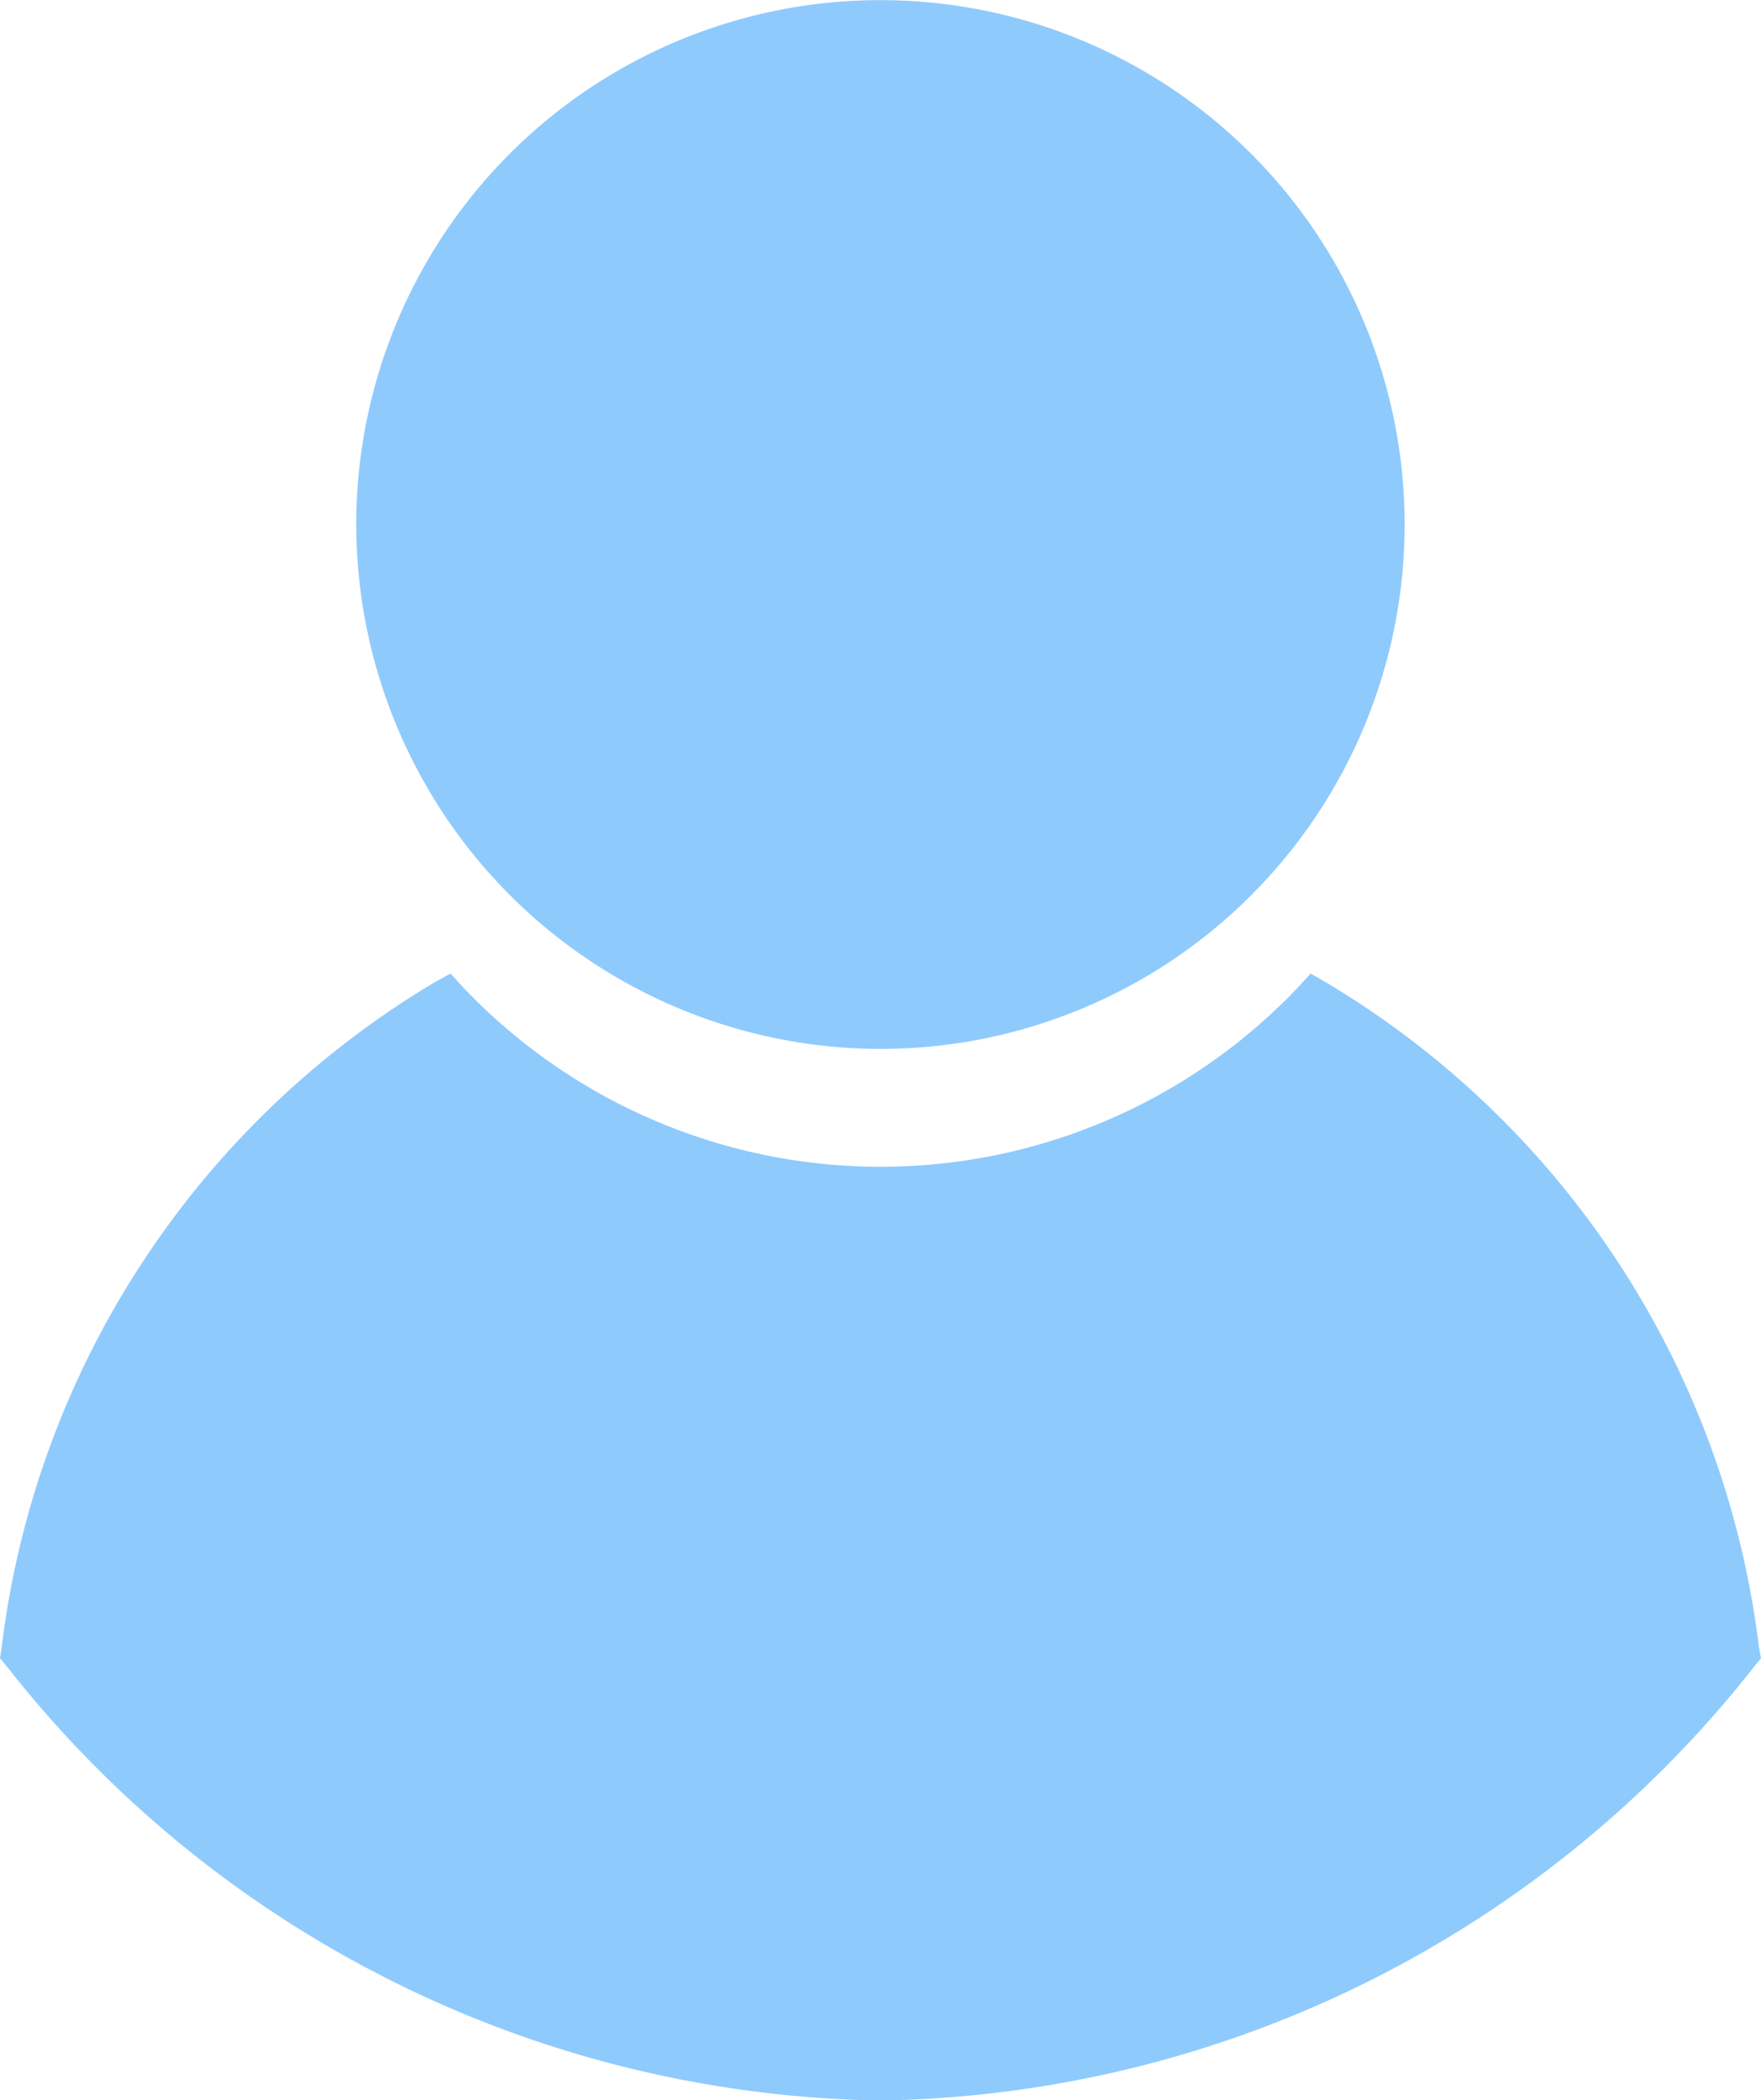 <svg xmlns="http://www.w3.org/2000/svg" width="13.811" height="16.465" viewBox="0 0 13.811 16.465"><g transform="translate(-3.467 0)" opacity="0.517"><path d="M17.278,13l-.055.067a8.891,8.891,0,0,1-6.85,3.4,8.89,8.89,0,0,1-6.85-3.4L3.467,13l.013-.085A7.06,7.06,0,0,1,6.865,7.707L7,7.632l.1.109a4.513,4.513,0,0,0,6.546,0l.1-.109.13.075a7.061,7.061,0,0,1,3.386,5.206ZM10.372,8.223A4.111,4.111,0,1,0,6.261,4.111,4.116,4.116,0,0,0,10.372,8.223Z" transform="translate(0)" fill="#2699fb"/></g></svg>